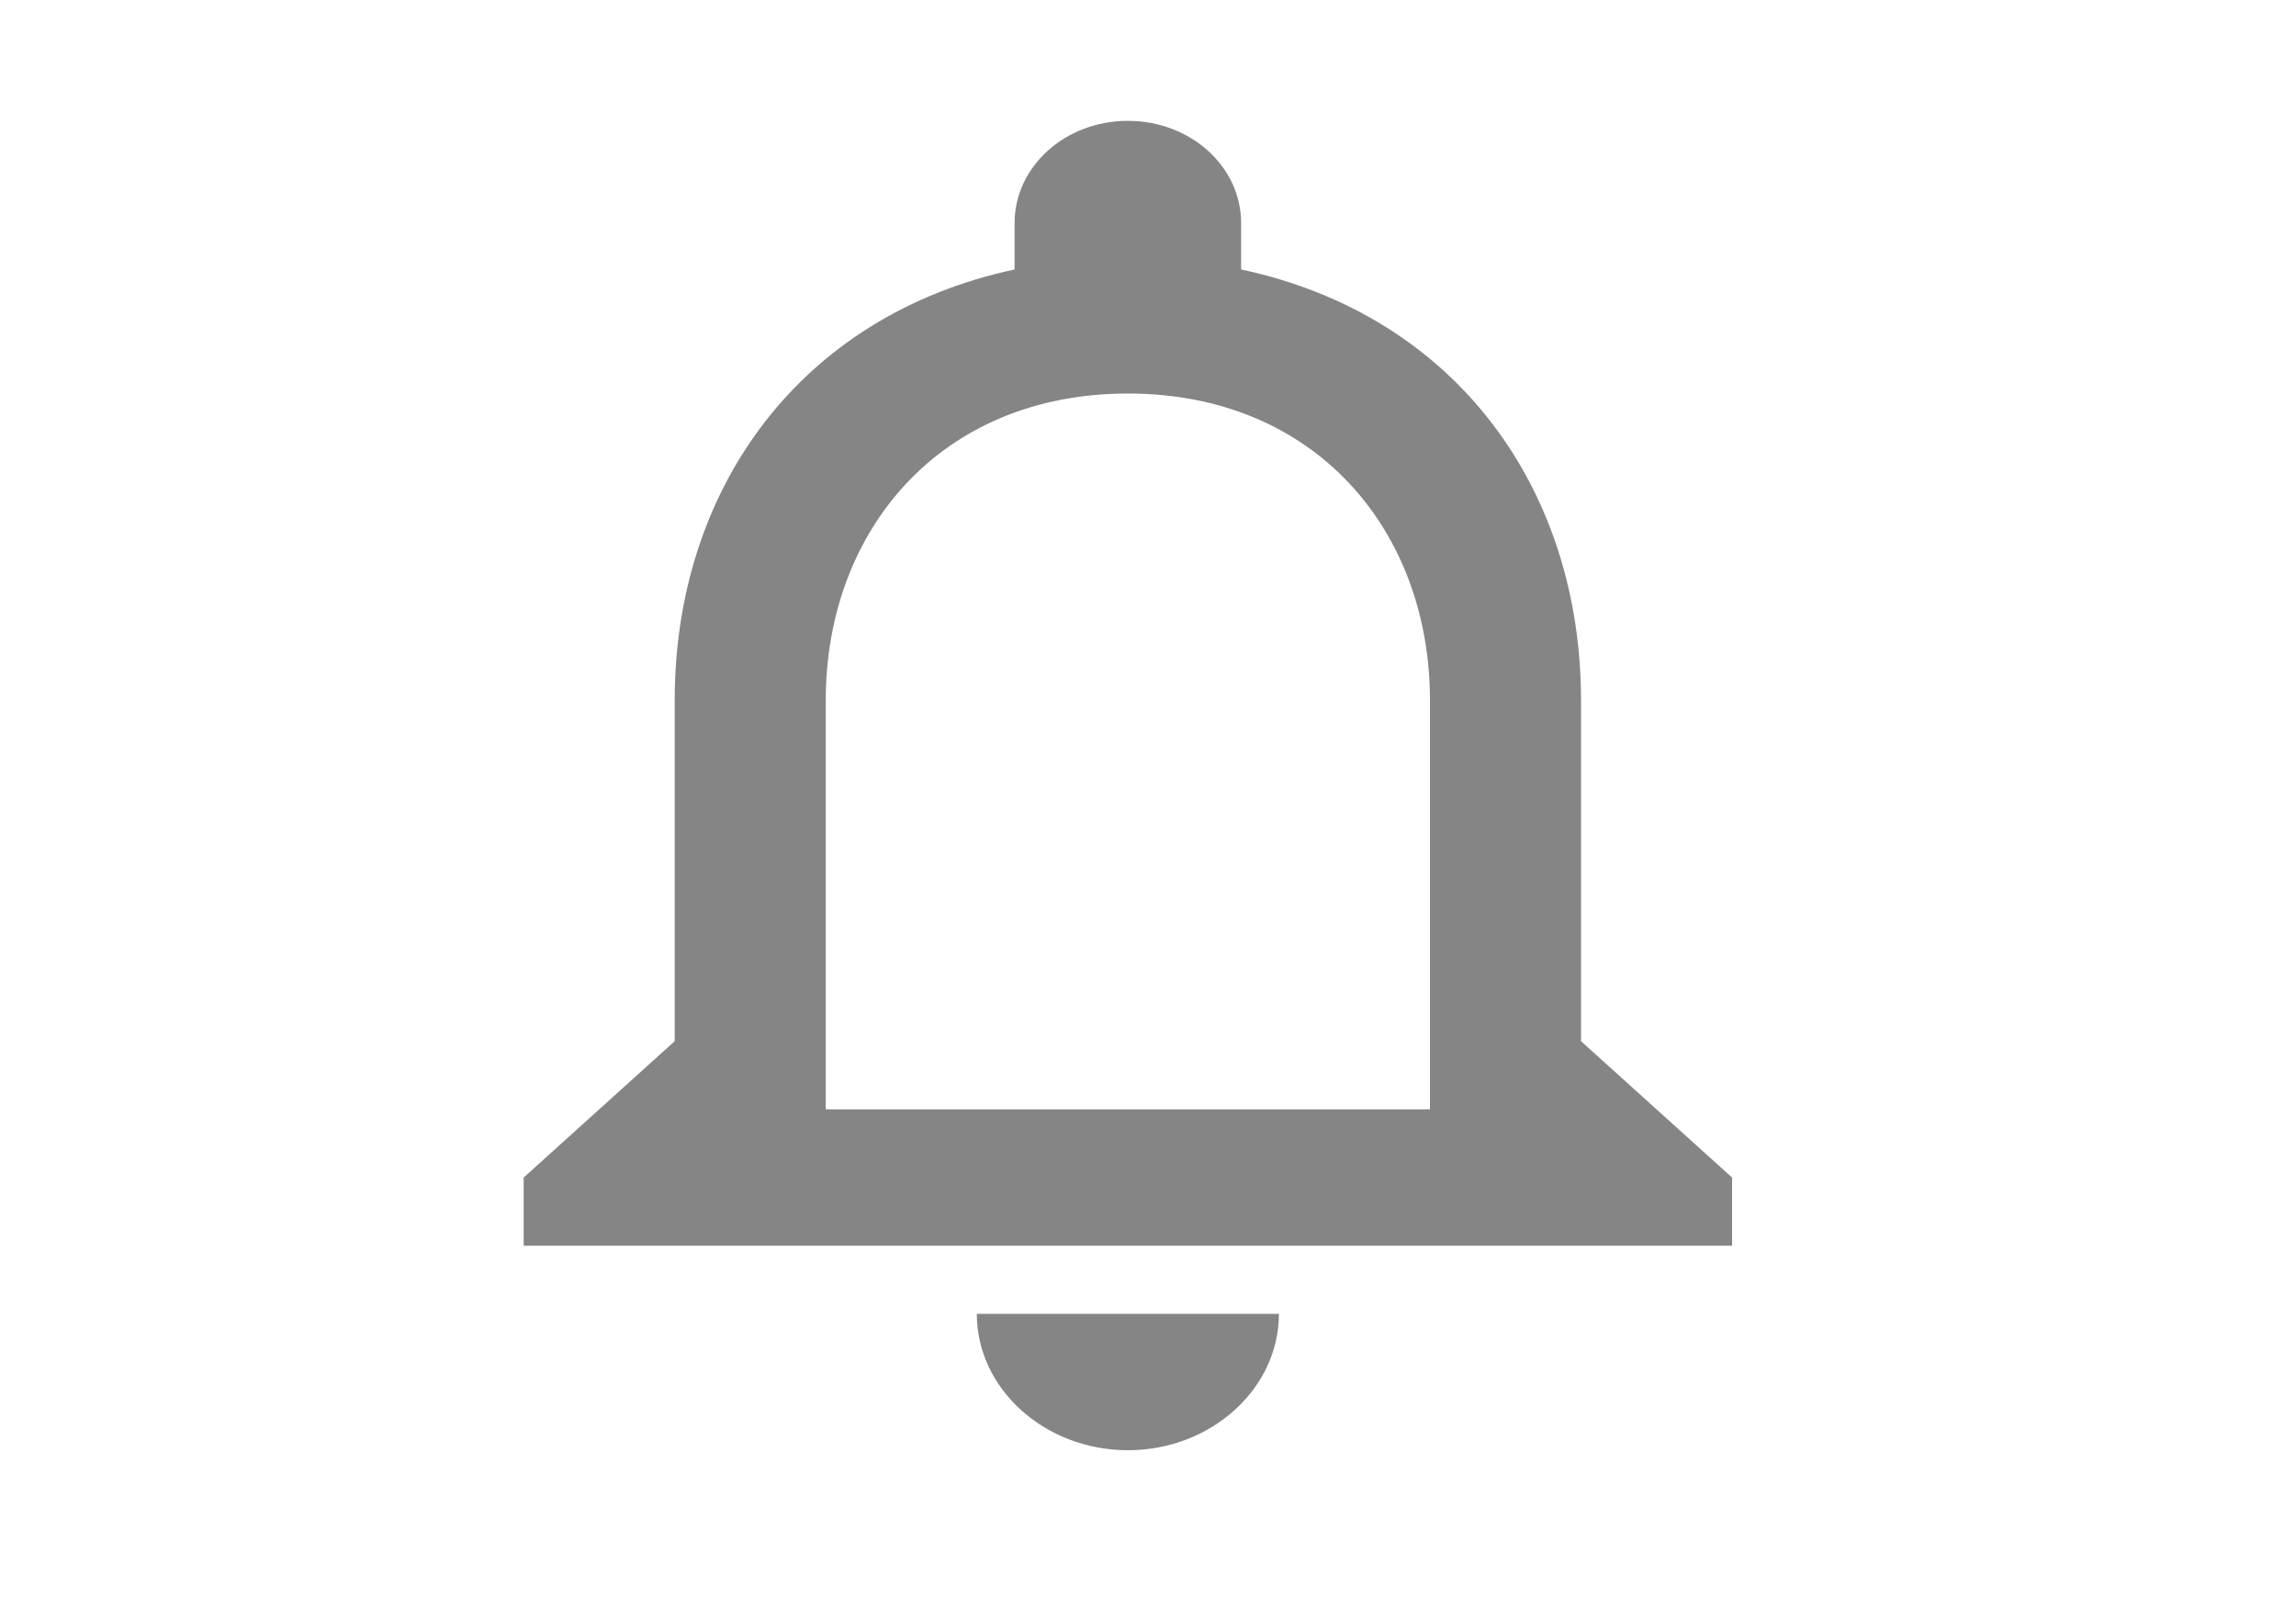 <svg width="57" height="40" viewBox="0 0 57 40" fill="none" xmlns="http://www.w3.org/2000/svg">
<g id="Notifications" clip-path="url(#clip0_19_91)">
<path id="Vector" d="M28 36C30.062 36 31.75 34.477 31.75 32.615H24.25C24.25 34.477 25.938 36 28 36ZM39.25 25.846V17.385C39.25 12.189 36.194 7.84 30.812 6.689V5.538C30.812 4.134 29.556 3 28 3C26.444 3 25.188 4.134 25.188 5.538V6.689C19.825 7.84 16.75 12.172 16.75 17.385V25.846L13 29.231V30.923H43V29.231L39.25 25.846ZM35.5 27.538H20.5V17.385C20.5 13.188 23.331 9.769 28 9.769C32.669 9.769 35.5 13.188 35.5 17.385V27.538Z" fill="#858585"/>
</g>
<defs>
<clipPath id="clip0_19_91">
<rect width="56.342" height="40" fill="white"/>
</clipPath>
</defs>
</svg>
